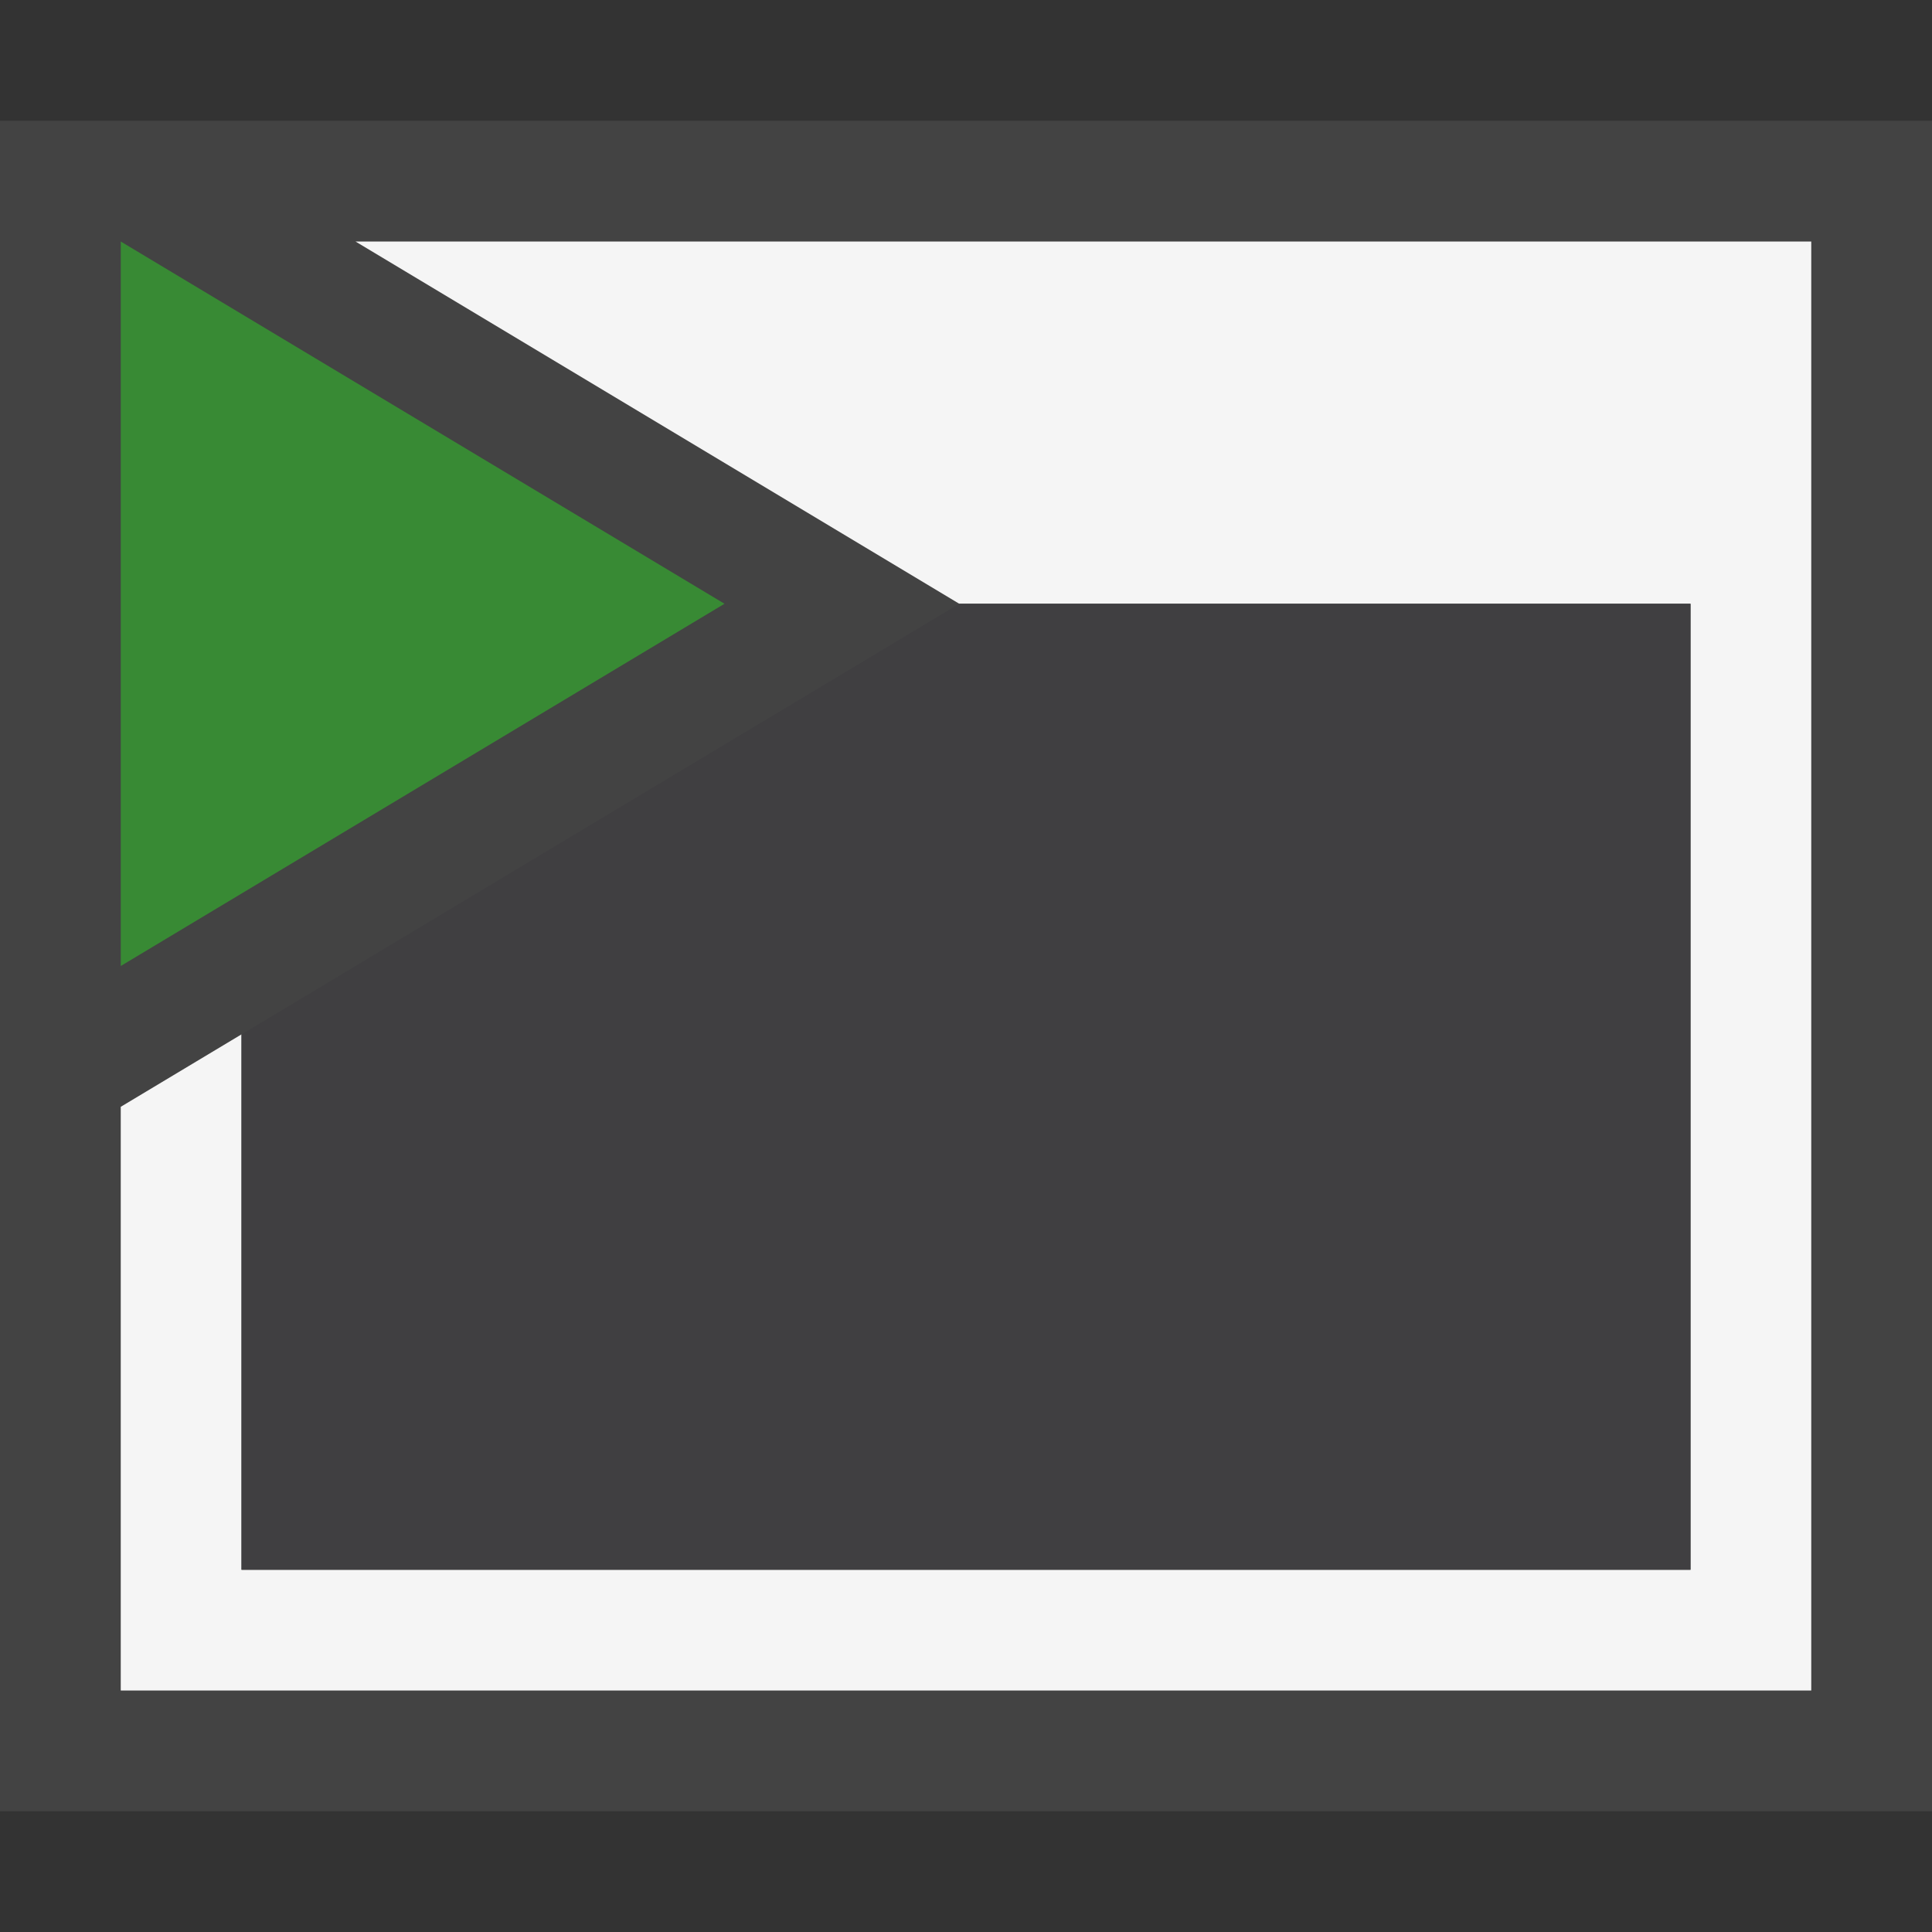 <svg xmlns="http://www.w3.org/2000/svg" viewBox="0 0 16 16"><rect x="0" y="0" width="16" height="16" fill="#333333" stroke="none"/><style>.st0{opacity:0}.st0,.st1{fill:#434343}.st2{fill:#f5f5f5}.st3{fill:#388a34}.st4{fill:#403F41}</style><g id="outline"><path class="st0" d="M0 0h16v16H0z"/><path class="st1" d="M0 1h16v14H0z"/></g><path class="st2" d="M2.944 2l5 3H14v8H2V8.566l-1 .6V14h14V2z" id="icon_x5F_bg"/><path class="st3" d="M1 2l5 3-5 3V2z" id="color_x5F_action"/><path class="st4" d="M7.944 5L2 8.566V13h12V5z" id="icon_x5F_fg"/></svg>